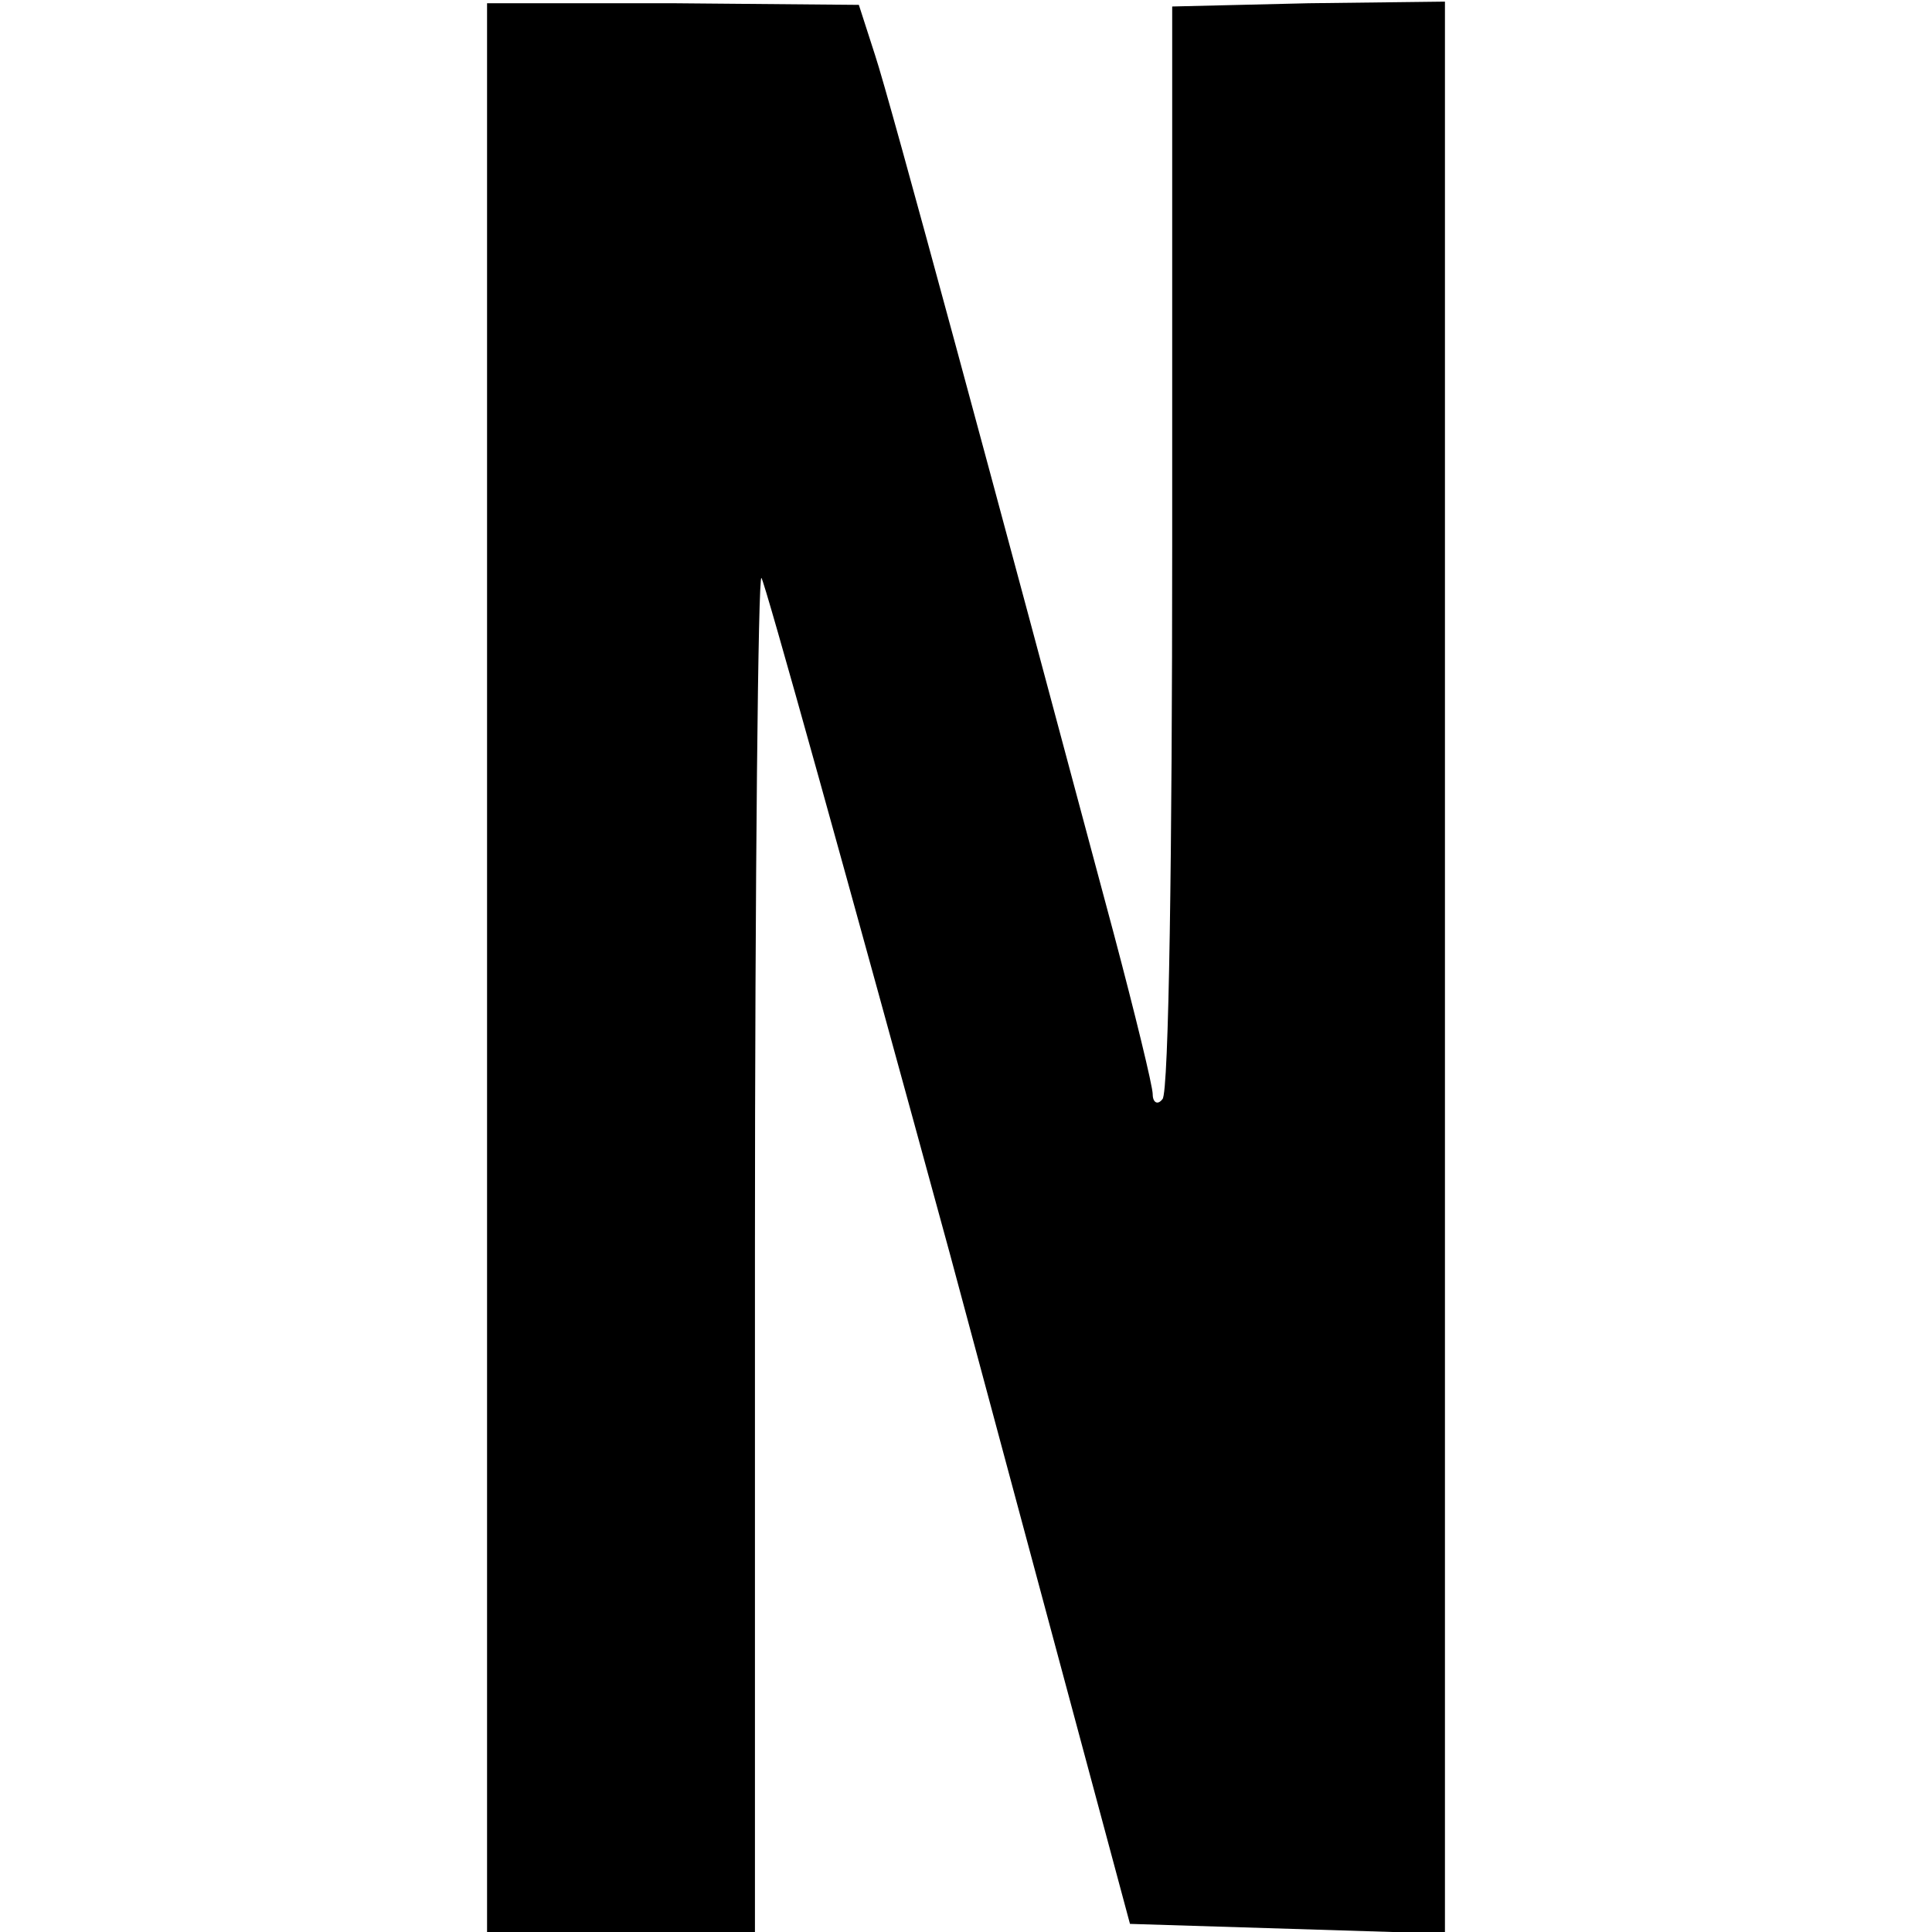 <?xml version="1.0" standalone="no"?>
<!DOCTYPE svg PUBLIC "-//W3C//DTD SVG 20010904//EN"
 "http://www.w3.org/TR/2001/REC-SVG-20010904/DTD/svg10.dtd">
<svg version="1.0" xmlns="http://www.w3.org/2000/svg"
 width="119pt" height="119pt" viewBox="0 0 119 119"
 preserveAspectRatio="xMidYMid meet">
<g transform="translate(0,119) scale(0.1,-0.1)"
fill="#000000" stroke="none">
<path d="M300 594 l0 -594 83 0 82 0 0 419 c0 231 2 418 4 415 2 -2 54 -189
116 -416 l111 -413 97 -3 97 -3 0 595 0 595 -84 -1 -84 -2 0 -333 c0 -184 -2
-337 -6 -340 -3 -4 -6 -2 -6 3 0 5 -11 50 -24 99 -73 273 -138 514 -147 541
l-10 31 -114 1 -115 0 0 -594z"/>
</g>
</svg>
